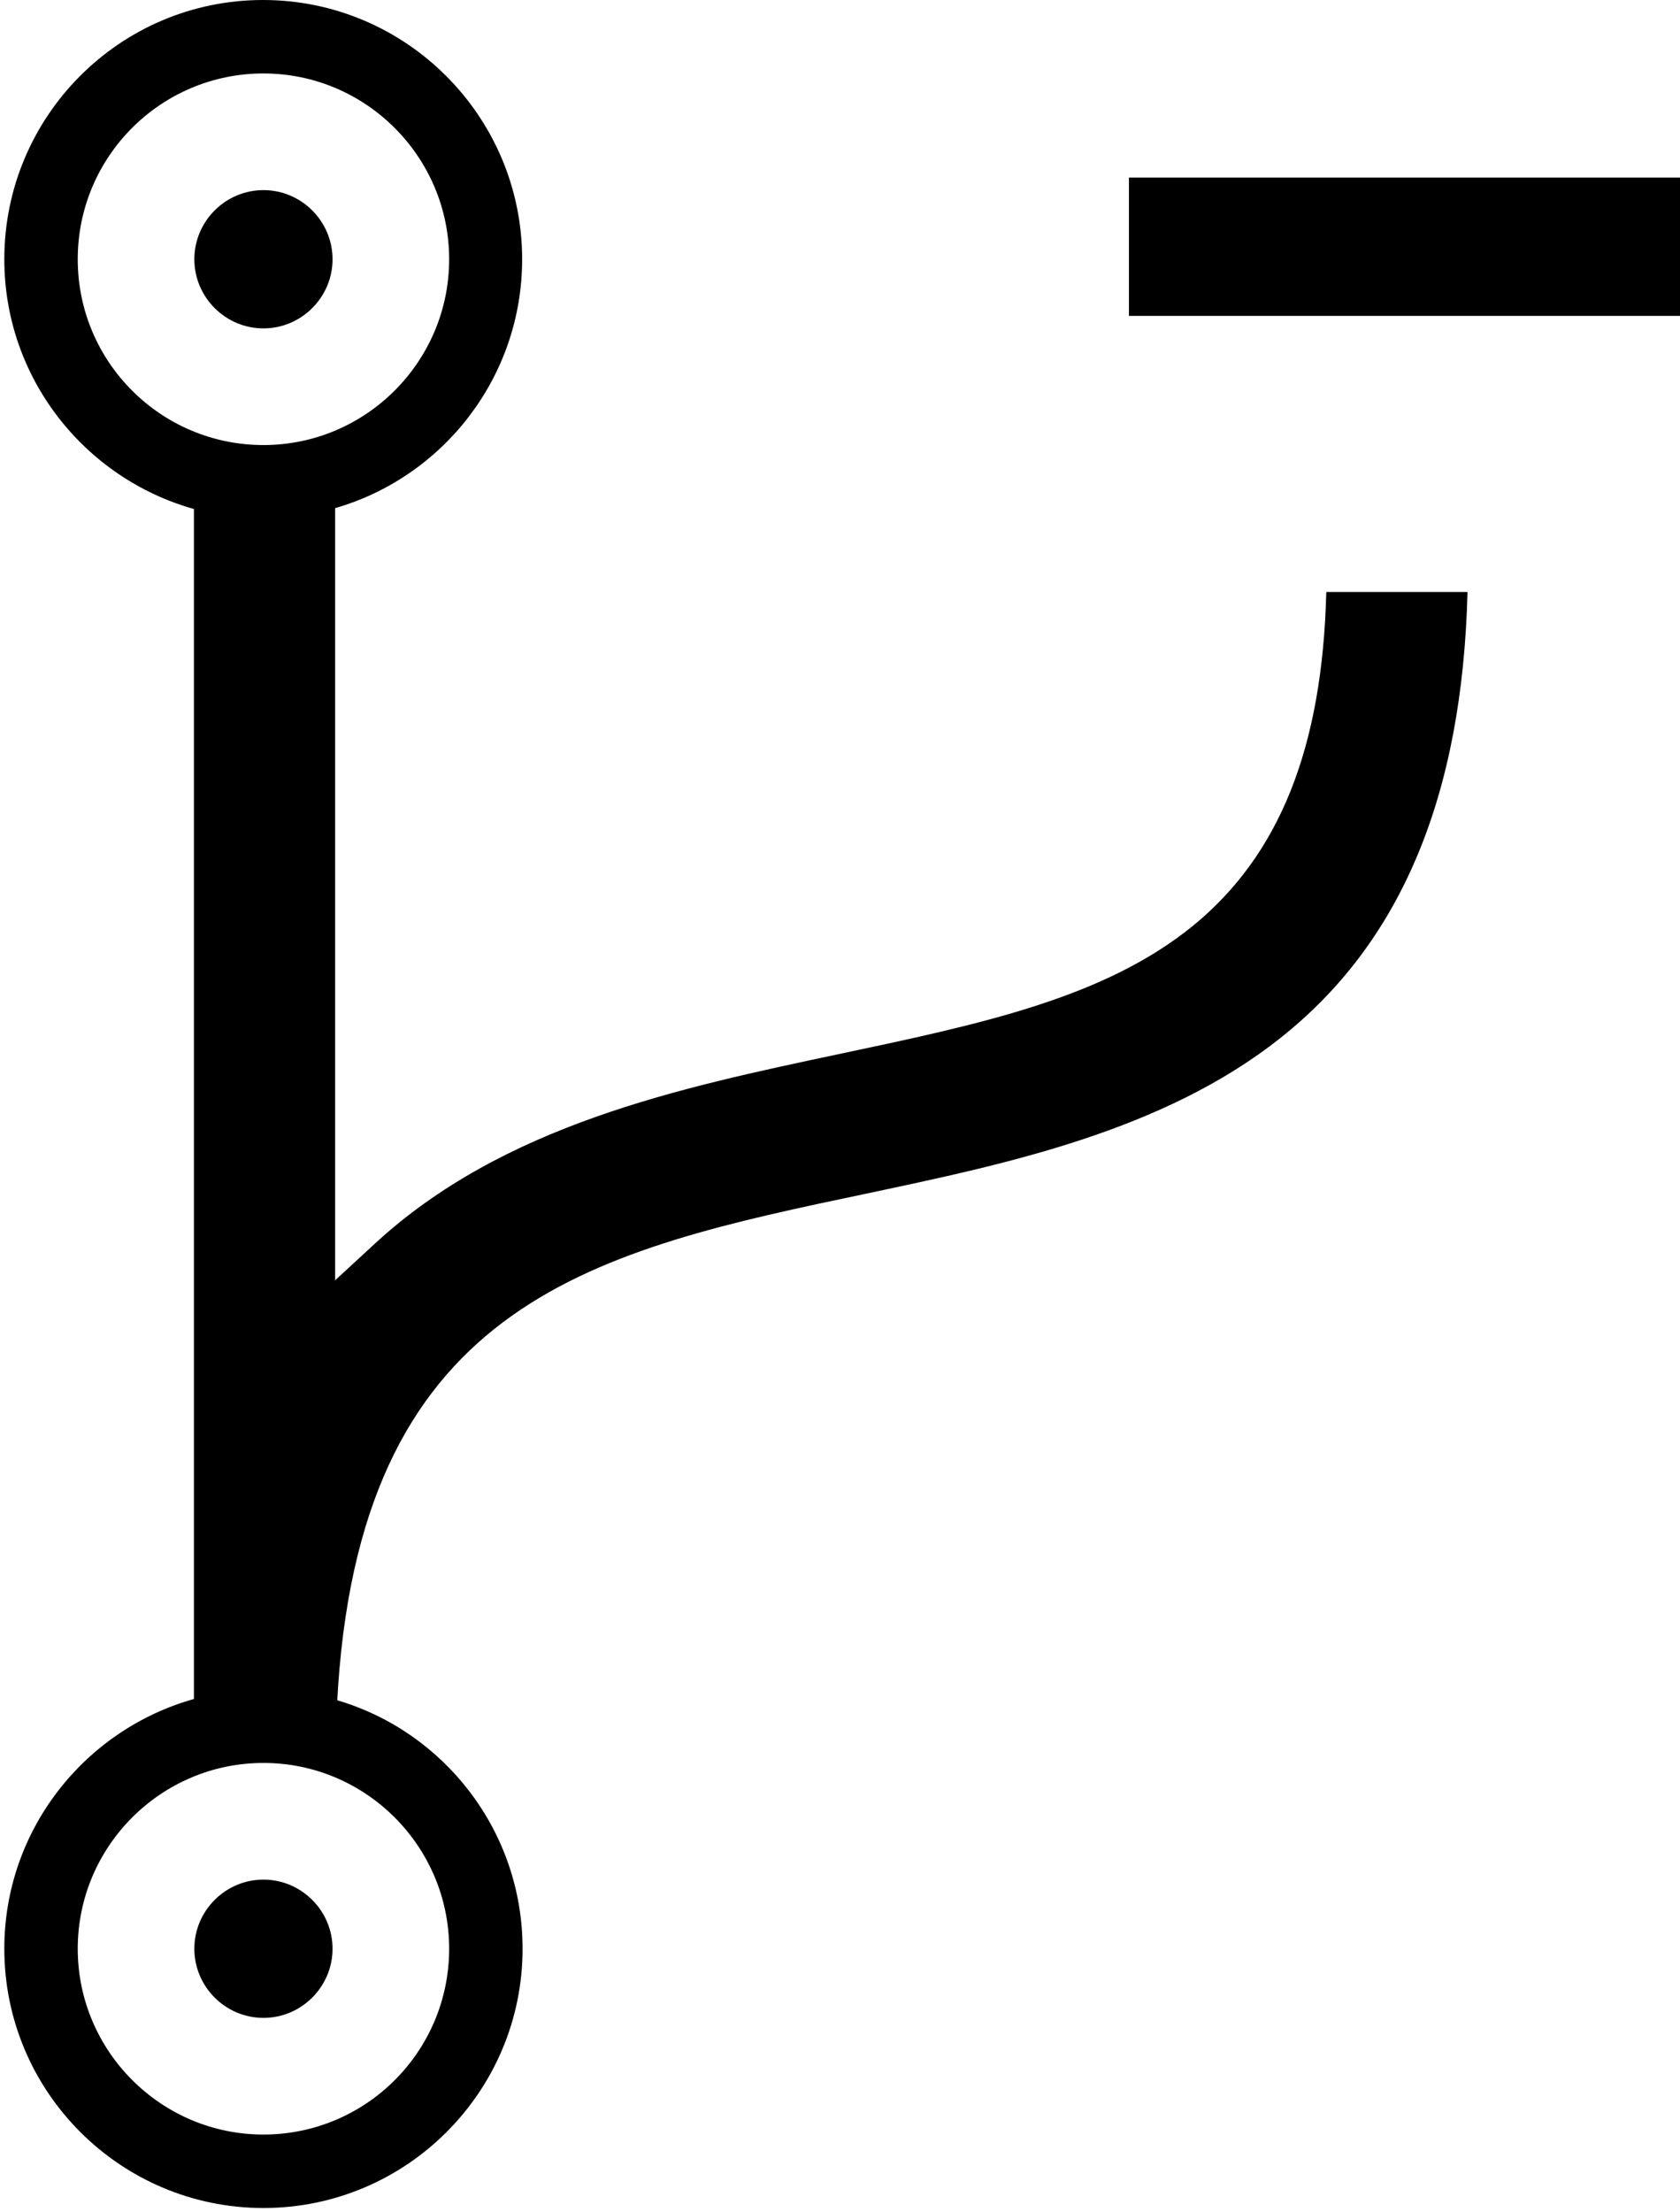 <?xml version="1.0" encoding="utf-8"?>
<!-- Generator: Adobe Illustrator 21.1.0, SVG Export Plug-In . SVG Version: 6.00 Build 0)  -->
<svg version="1.1" id="Layer_2" xmlns="http://www.w3.org/2000/svg" xmlns:xlink="http://www.w3.org/1999/xlink" x="0px" y="0px"
	 viewBox="0 0 389 512" style="enable-background:new 0 0 389 512;" xml:space="preserve">
<g>
	<path d="M307.1,137c-0.9,36.2-10.9,60.9-30.8,77.2C255.7,231,227.1,237,194,244c-36.3,7.7-77.5,16.3-107.4,44l-9,8.3V117.6
		c25-7.2,43.3-30.3,43.3-57.6c0-33.1-26.9-60-60-60C27.8,0,1,26.9,1,60c0,27.5,18.6,50.7,43.9,57.8v275.4C19.6,400.3,1,423.5,1,451
		c0,33.1,26.9,60,60,60s60-26.9,60-60c0-27.2-18.1-50.2-42.9-57.5l0.2-3.4c6.2-89.4,60.1-100.8,122.5-113.9
		c32.1-6.8,68.5-14.4,95.7-36c27.9-22.1,42.1-55.9,43.3-103.2H307.1z M18,60c0-23.8,19.3-43,43-43s43,19.3,43,43s-19.3,43-43,43
		S18,83.8,18,60z M104,451c0,23.8-19.3,43-43,43s-43-19.3-43-43s19.3-43,43-43S104,427.3,104,451z"/>
	<path d="M61,76c-8.8,0-16-7.2-16-16s7.2-16,16-16s16,7.2,16,16S69.8,76,61,76z"/>
	<path d="M61,467c-8.8,0-16-7.2-16-16s7.2-16,16-16s16,7.2,16,16S69.8,467,61,467z"/>
	<rect x="261.4" y="41.1" width="127.6" height="32"/>
</g>
</svg>
